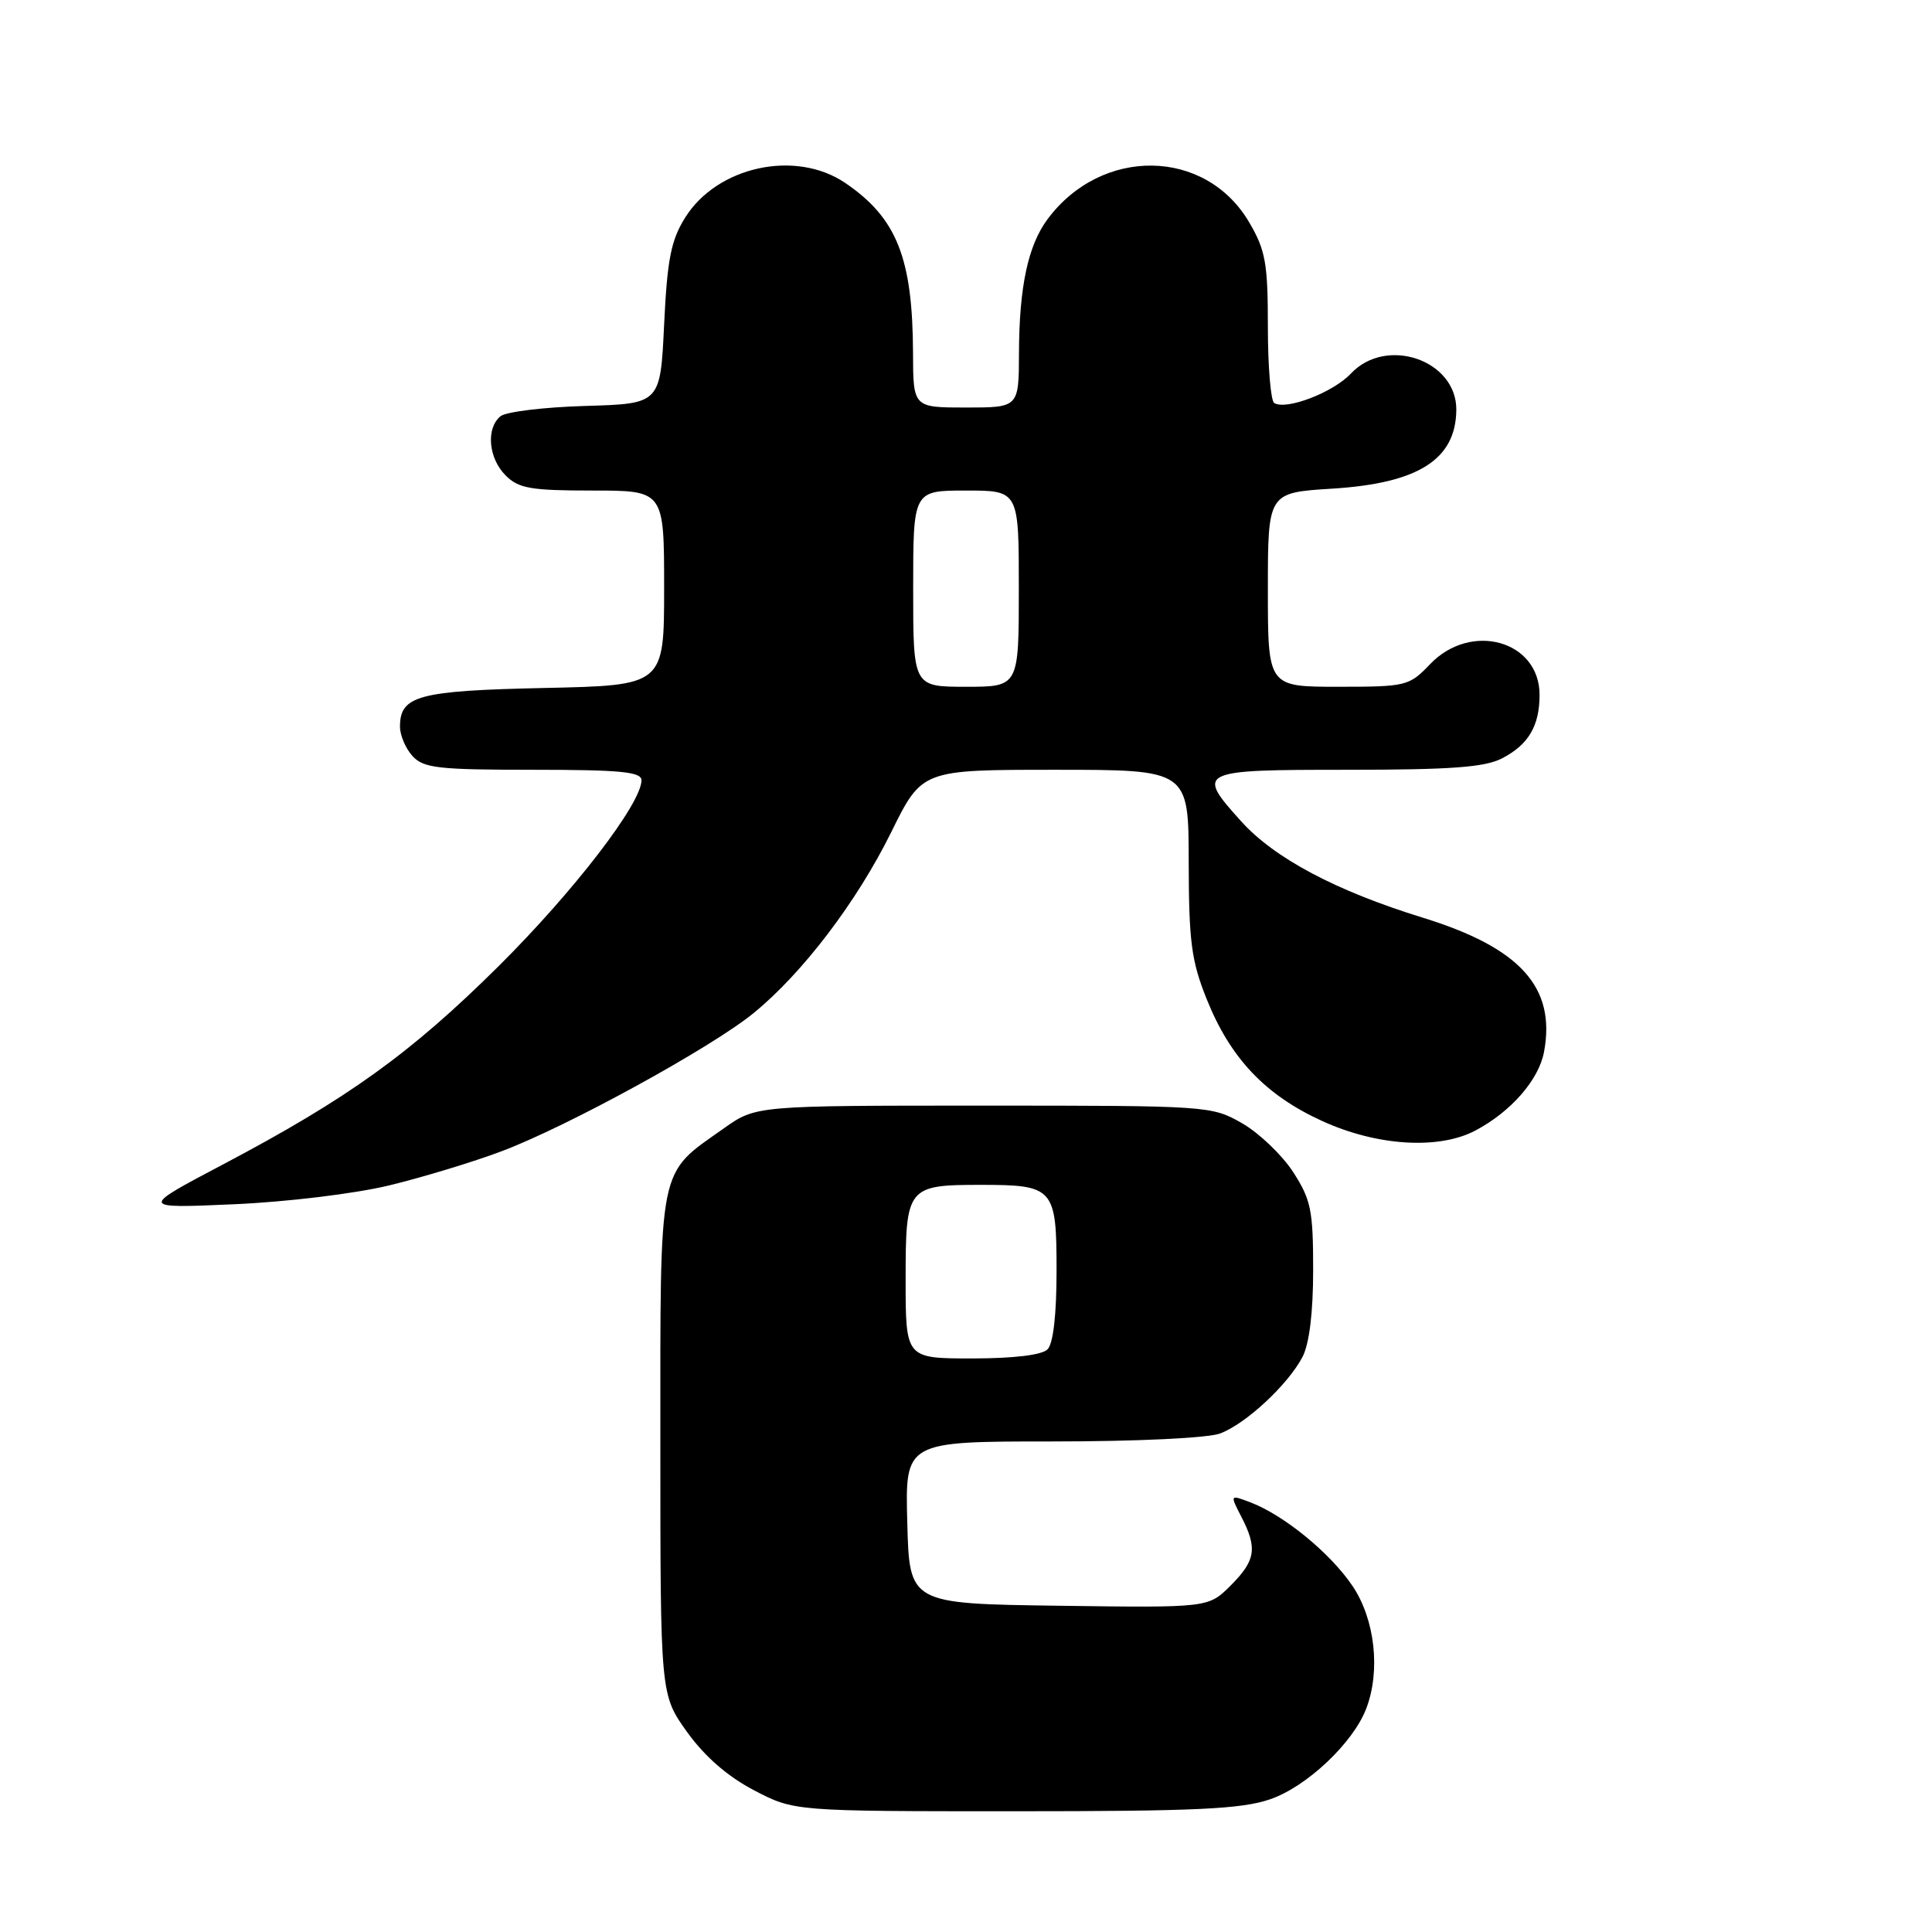 <?xml version="1.0" encoding="UTF-8" standalone="no"?>
<!DOCTYPE svg PUBLIC "-//W3C//DTD SVG 1.1//EN" "http://www.w3.org/Graphics/SVG/1.1/DTD/svg11.dtd" >
<svg xmlns="http://www.w3.org/2000/svg" xmlns:xlink="http://www.w3.org/1999/xlink" version="1.1" viewBox="0 0 256 256">
 <g >
 <path fill="currentColor"
d=" M 168.28 238.42 C 173.13 236.77 179.31 230.94 181.04 226.38 C 182.95 221.37 182.19 214.58 179.23 210.17 C 176.29 205.80 170.14 200.76 165.66 199.06 C 162.97 198.04 162.97 198.04 164.48 200.97 C 166.64 205.15 166.39 206.76 163.06 210.10 C 160.11 213.04 160.11 213.04 140.31 212.77 C 120.50 212.50 120.50 212.50 120.22 201.75 C 119.93 191.00 119.93 191.00 139.40 191.00 C 150.70 191.00 160.05 190.55 161.68 189.94 C 165.10 188.65 170.65 183.49 172.59 179.80 C 173.49 178.06 174.00 173.94 174.00 168.25 C 174.00 160.36 173.71 158.95 171.34 155.29 C 169.87 153.03 166.83 150.13 164.59 148.84 C 160.55 146.53 160.14 146.50 130.34 146.50 C 100.17 146.50 100.17 146.50 95.93 149.50 C 87.11 155.74 87.50 153.79 87.50 191.36 C 87.50 224.56 87.50 224.56 91.05 229.51 C 93.39 232.76 96.41 235.39 99.91 237.22 C 105.23 240.00 105.23 240.00 134.44 240.00 C 158.42 240.00 164.47 239.72 168.28 238.42 Z  M 51.58 157.07 C 56.02 155.99 62.73 153.96 66.48 152.54 C 75.20 149.26 94.21 138.84 99.83 134.26 C 106.33 128.97 113.54 119.49 118.10 110.25 C 122.17 102.00 122.17 102.00 139.84 102.00 C 157.50 102.00 157.50 102.00 157.51 114.25 C 157.53 124.76 157.86 127.33 159.89 132.38 C 163.03 140.23 167.67 145.12 175.24 148.56 C 182.51 151.87 190.68 152.36 195.52 149.79 C 200.24 147.28 203.89 143.09 204.59 139.39 C 206.19 130.83 201.45 125.58 188.50 121.59 C 177.04 118.05 168.90 113.74 164.48 108.85 C 158.42 102.13 158.69 102.00 178.55 102.00 C 192.25 102.00 196.74 101.67 199.02 100.49 C 202.53 98.68 204.00 96.19 204.00 92.07 C 204.00 84.89 194.92 82.34 189.50 88.00 C 186.71 90.91 186.36 91.00 177.31 91.00 C 168.00 91.00 168.00 91.00 168.00 78.14 C 168.00 65.28 168.00 65.28 176.51 64.75 C 187.94 64.04 192.90 60.89 192.97 54.32 C 193.03 47.72 183.70 44.50 179.00 49.50 C 176.65 52.00 170.44 54.39 168.84 53.40 C 168.38 53.12 168.00 48.56 168.00 43.28 C 168.00 34.88 167.69 33.15 165.53 29.47 C 159.75 19.60 145.94 19.40 138.78 29.08 C 136.22 32.54 135.05 38.01 135.02 46.75 C 135.00 54.00 135.00 54.00 128.00 54.00 C 121.00 54.00 121.00 54.00 120.98 46.75 C 120.93 34.18 118.83 28.89 112.01 24.25 C 105.43 19.77 95.01 22.04 90.77 28.86 C 88.91 31.84 88.41 34.39 88.00 43.00 C 87.50 53.50 87.50 53.50 77.56 53.79 C 72.09 53.95 67.02 54.56 66.31 55.16 C 64.37 56.77 64.72 60.72 67.00 63.00 C 68.72 64.72 70.33 65.00 78.50 65.00 C 88.00 65.00 88.00 65.00 88.00 77.91 C 88.00 90.82 88.00 90.82 72.15 91.16 C 55.42 91.52 53.00 92.17 53.00 96.29 C 53.00 97.42 53.74 99.17 54.65 100.17 C 56.11 101.78 58.03 102.00 70.65 102.00 C 82.22 102.00 85.00 102.27 85.00 103.39 C 85.00 106.46 76.06 118.09 66.08 128.01 C 54.43 139.57 46.12 145.55 29.52 154.31 C 18.50 160.12 18.50 160.12 31.00 159.57 C 38.05 159.26 47.02 158.17 51.58 157.07 Z  M 120.00 169.54 C 120.00 157.27 120.21 157.00 130.00 157.00 C 139.63 157.00 140.00 157.42 140.00 168.34 C 140.00 174.21 139.56 178.04 138.80 178.80 C 138.05 179.55 134.31 180.00 128.80 180.00 C 120.00 180.00 120.00 180.00 120.00 169.54 Z  M 121.00 78.00 C 121.00 65.00 121.00 65.00 128.00 65.00 C 135.00 65.00 135.00 65.00 135.00 78.00 C 135.00 91.00 135.00 91.00 128.00 91.00 C 121.00 91.00 121.00 91.00 121.00 78.00 Z "/>
</g>
</svg>